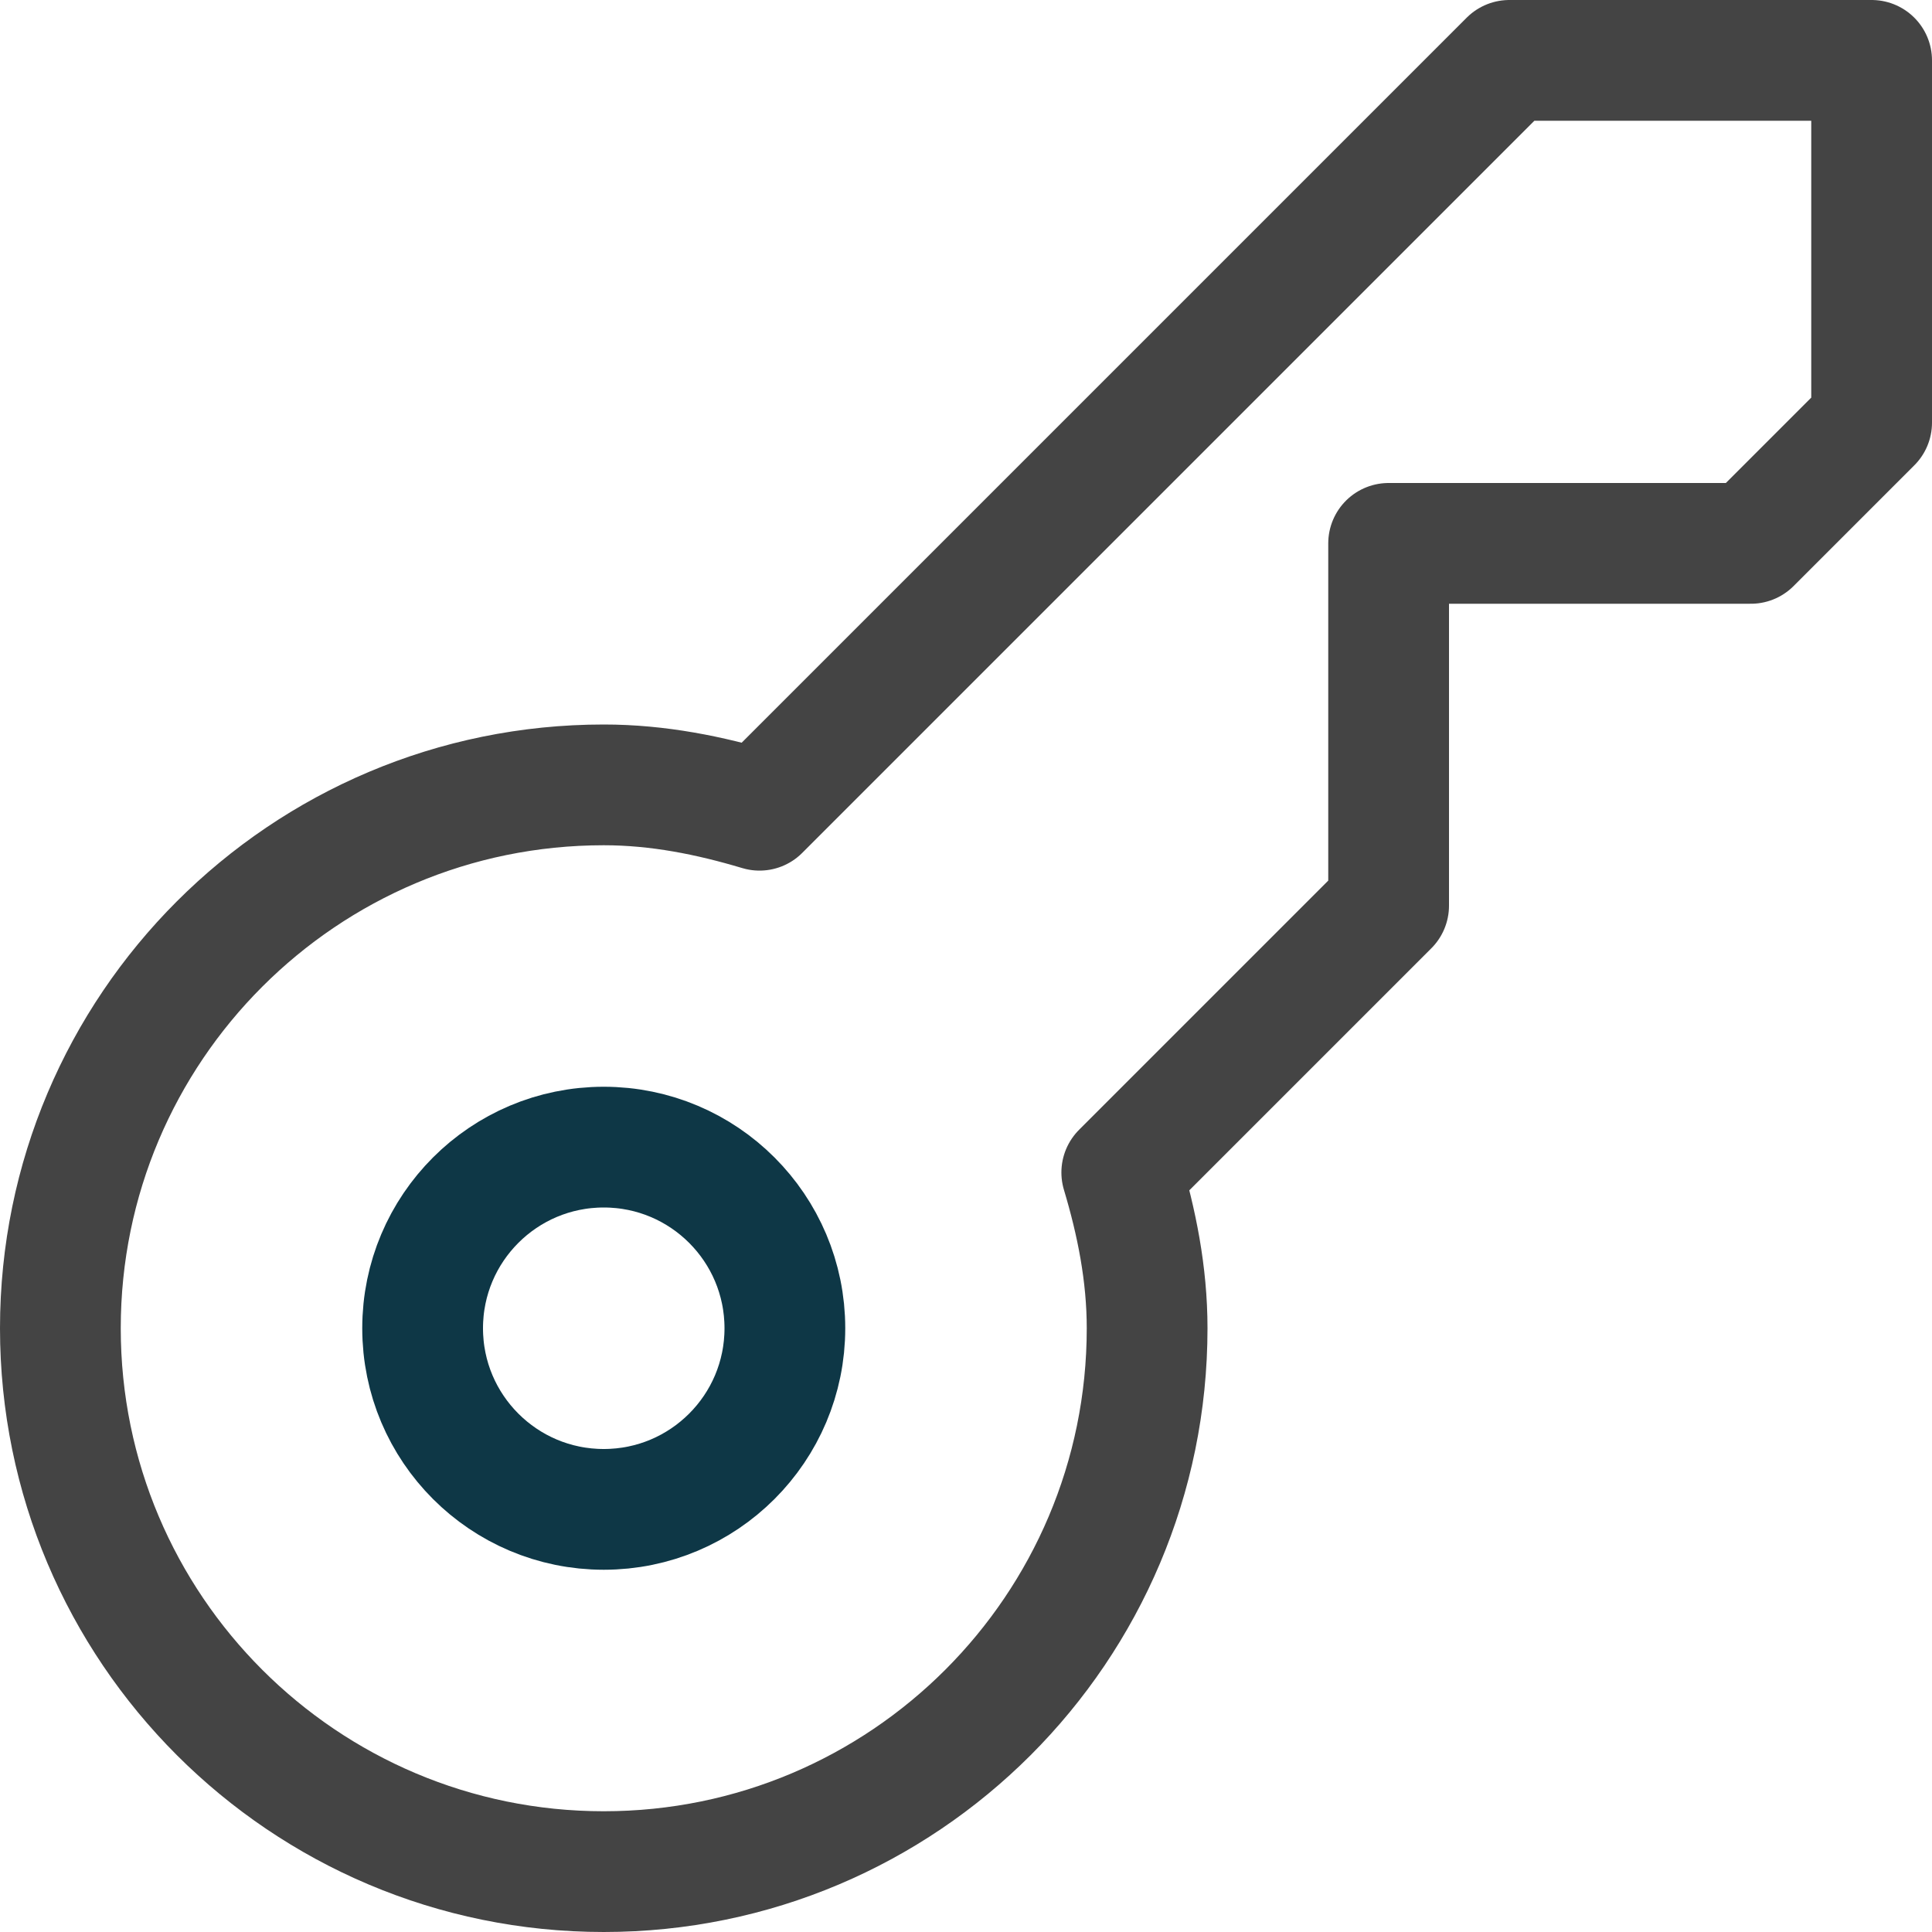 <svg xmlns="http://www.w3.org/2000/svg" xmlns:xlink="http://www.w3.org/1999/xlink" x="0px" y="0px" width="16px" height="16px" viewBox="0 0 16 16"><g transform="translate(0, 0)"><circle fill="none" stroke="#0E3746" stroke-linecap="round" stroke-linejoin="round" stroke-miterlimit="10" cx="5" cy="11" r="1.5" data-color="color-2"></circle>
<path fill="none" stroke="#444444" stroke-linecap="round" stroke-linejoin="round" stroke-miterlimit="10" d="M15.5,0.5h-3
	L6.29,6.71C5.879,6.587,5.451,6.5,5,6.5c-2.485,0-4.5,2.015-4.5,4.5s2.015,4.5,4.5,4.5s4.5-2.015,4.5-4.5
	c0-0.451-0.087-0.879-0.21-1.29L11.5,7.5l0-3h3l1-1V0.5z"></path></g></svg>